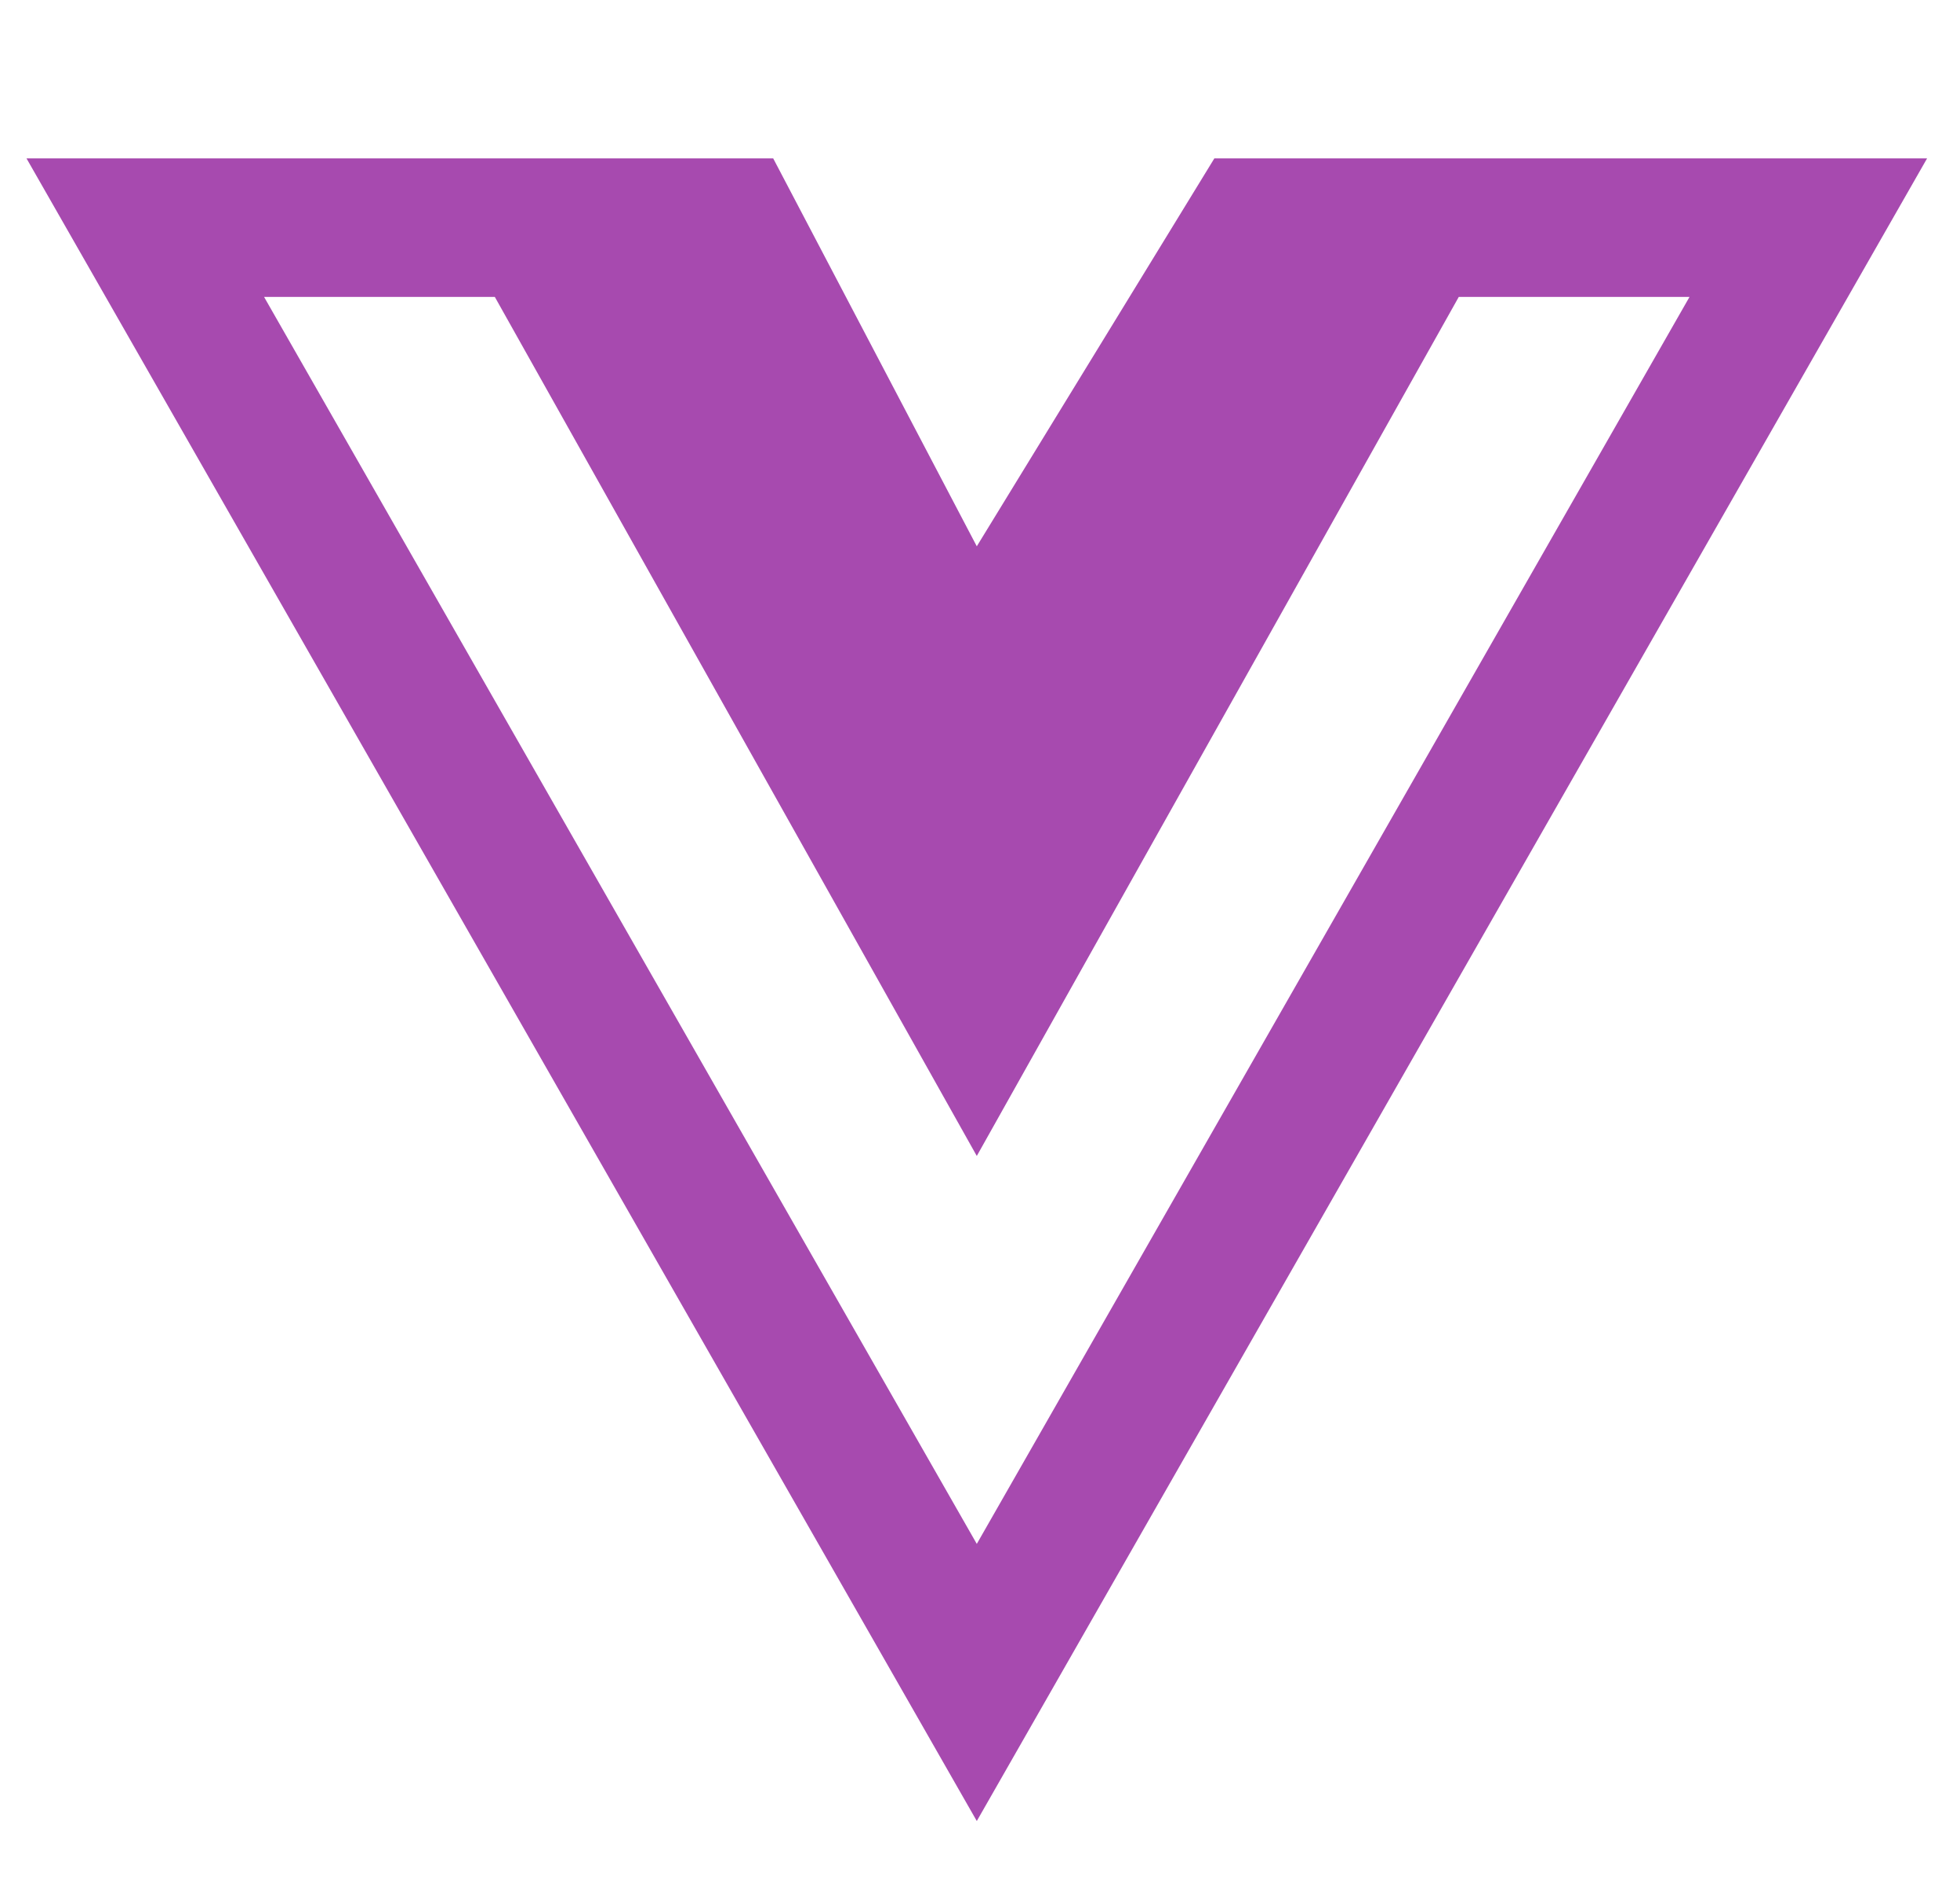 <svg width="33" height="32" viewBox="0 0 33 32" fill="none" xmlns="http://www.w3.org/2000/svg">
<g clip-path="url(#clip0_1181_2)">
<path d="M25.931 2.667H20.446L16.446 9.2L13.018 2.667H0.446L16.446 30.667L32.446 2.667H25.931ZM4.446 5H8.331L16.446 19.467L24.561 5H28.446L16.446 26L4.446 5Z" fill="#A74AAF"/>
</g>
<defs>
<clipPath id="clip0_1181_2">
<rect width="32" height="32" fill="white" transform="translate(0.446)"/>
</clipPath>
</defs>
</svg>
